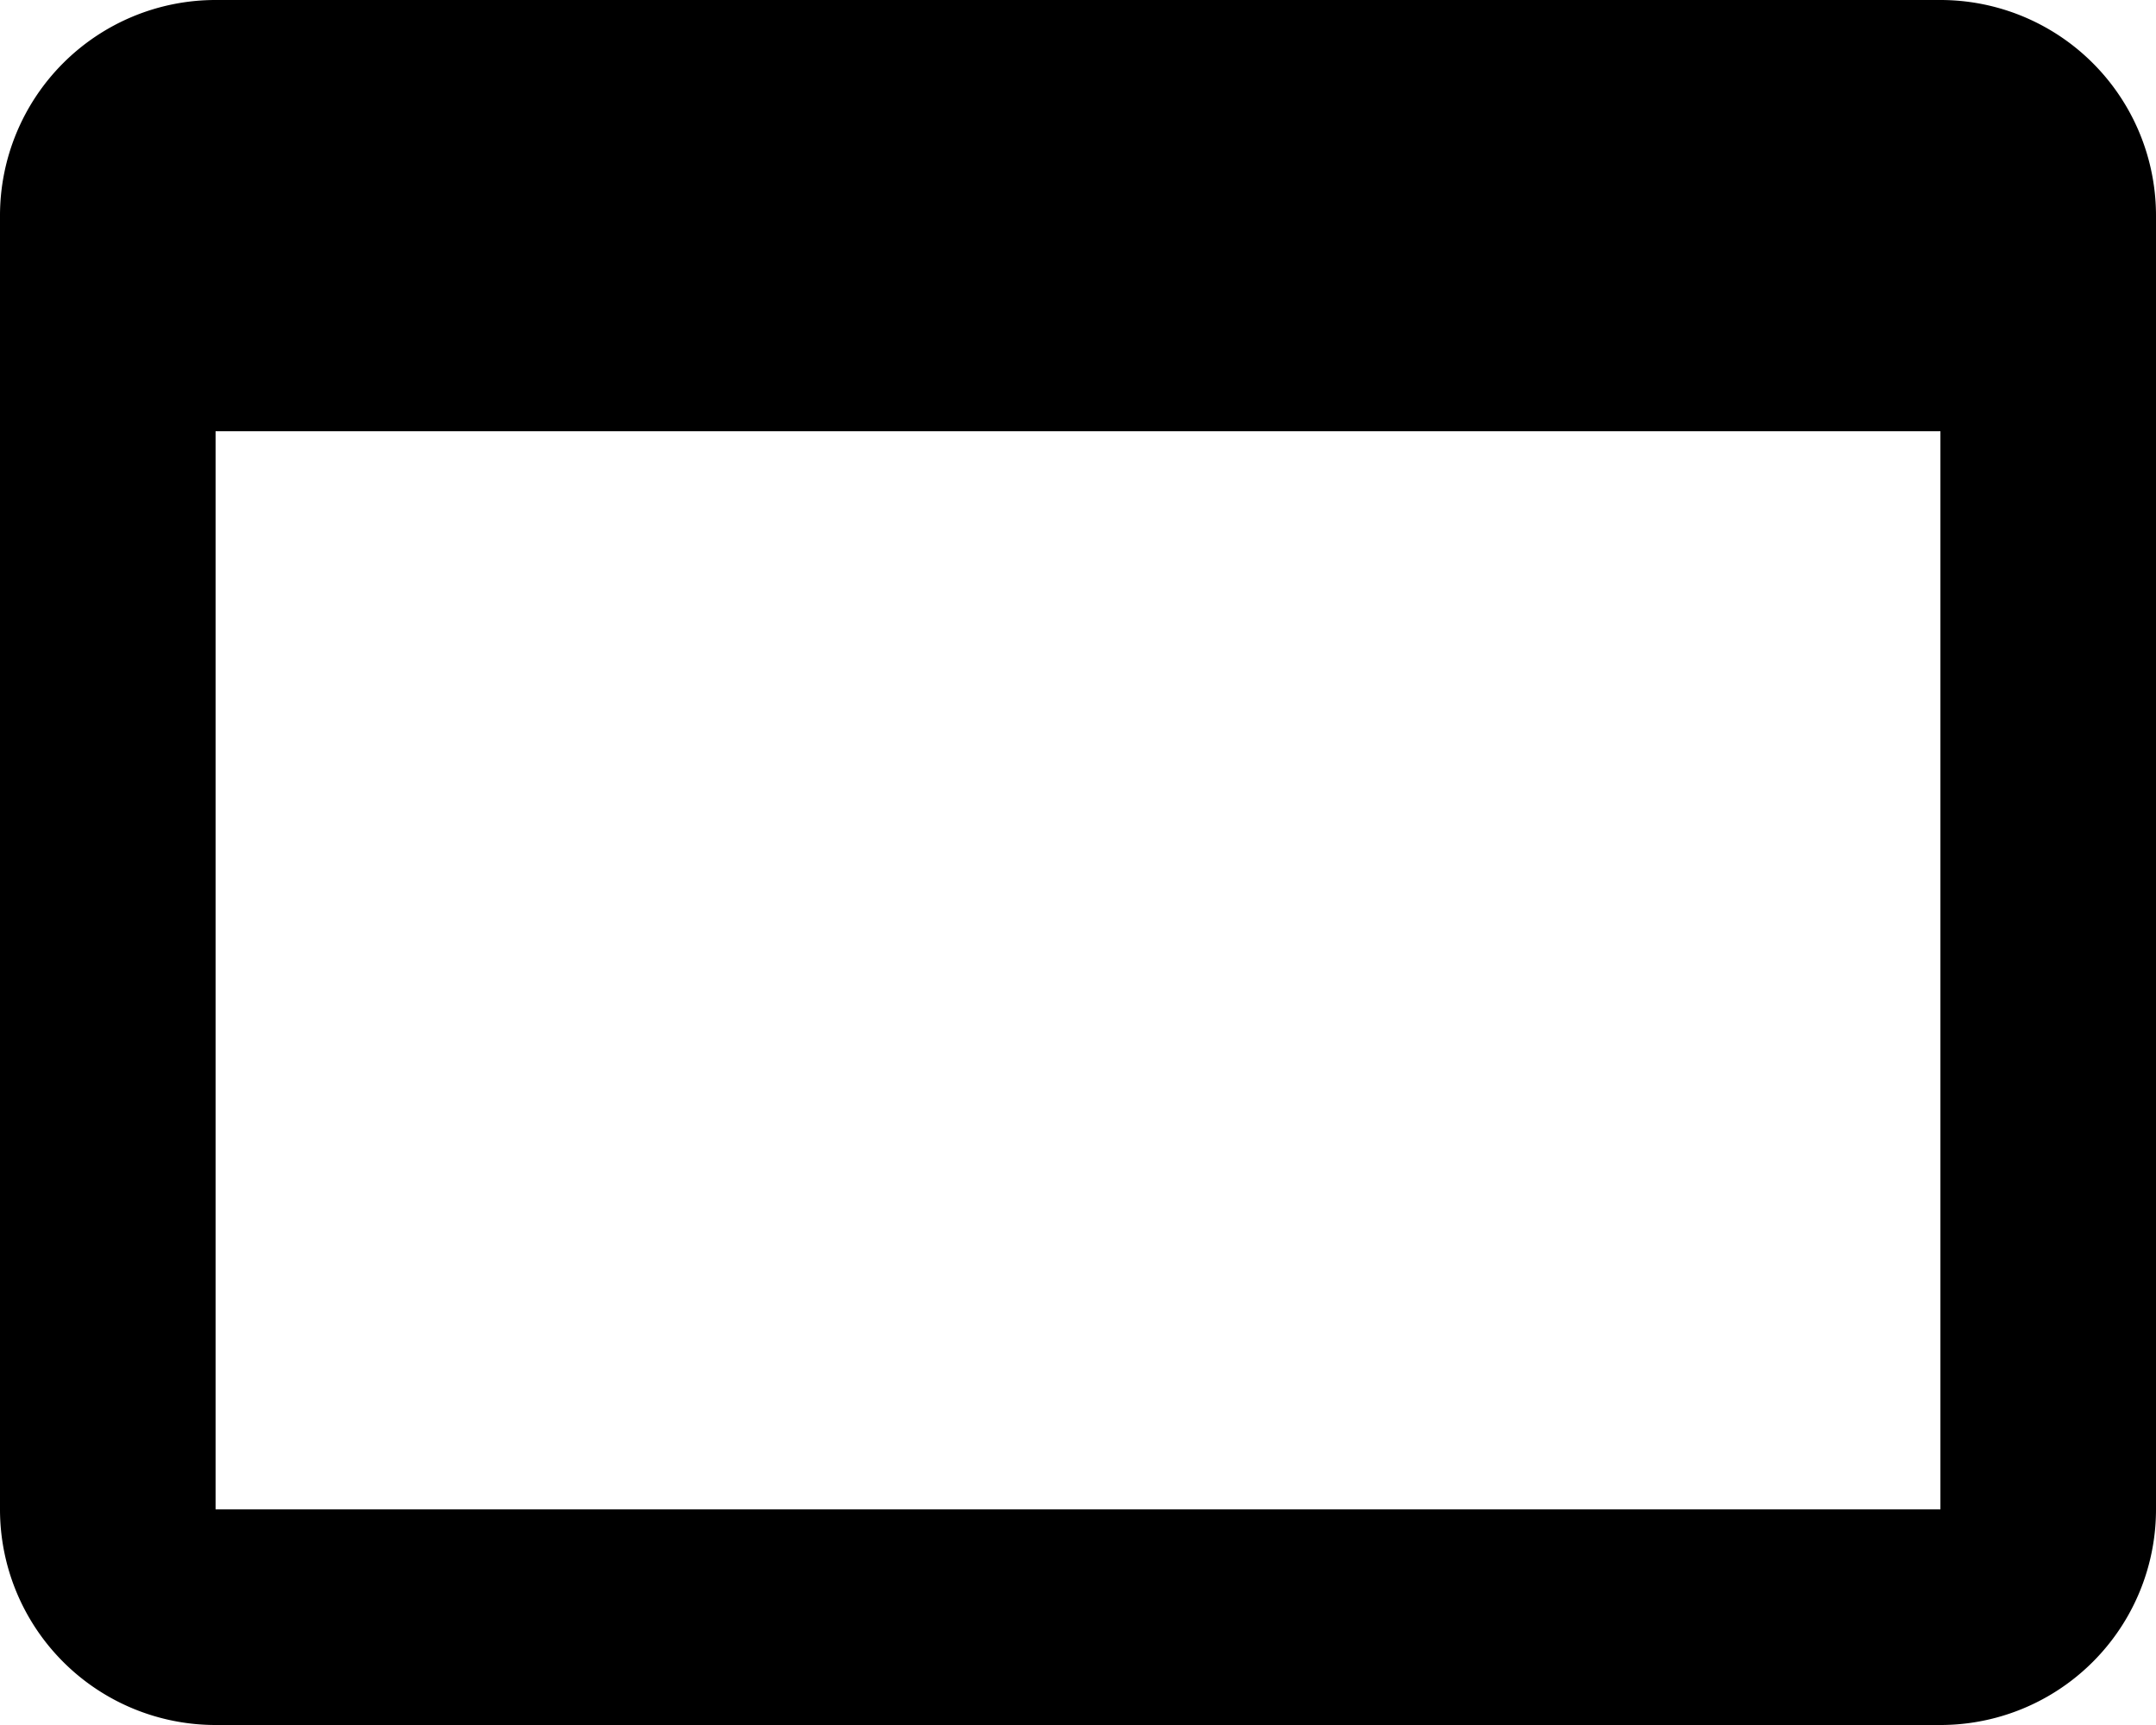 <svg xmlns="http://www.w3.org/2000/svg" width="20" height="16" viewBox="0 0 20 16">
  <g id="browser_window" transform="translate(-2 -4)">
    <path id="Icon_color" data-name="Icon color" d="M18,16H2a2,2,0,0,1-2-2V2A2,2,0,0,1,2,0H18a2,2,0,0,1,2,2V14A2,2,0,0,1,18,16ZM2,4V14H18V4Z" transform="translate(2 4)"/>
  </g>
</svg>
